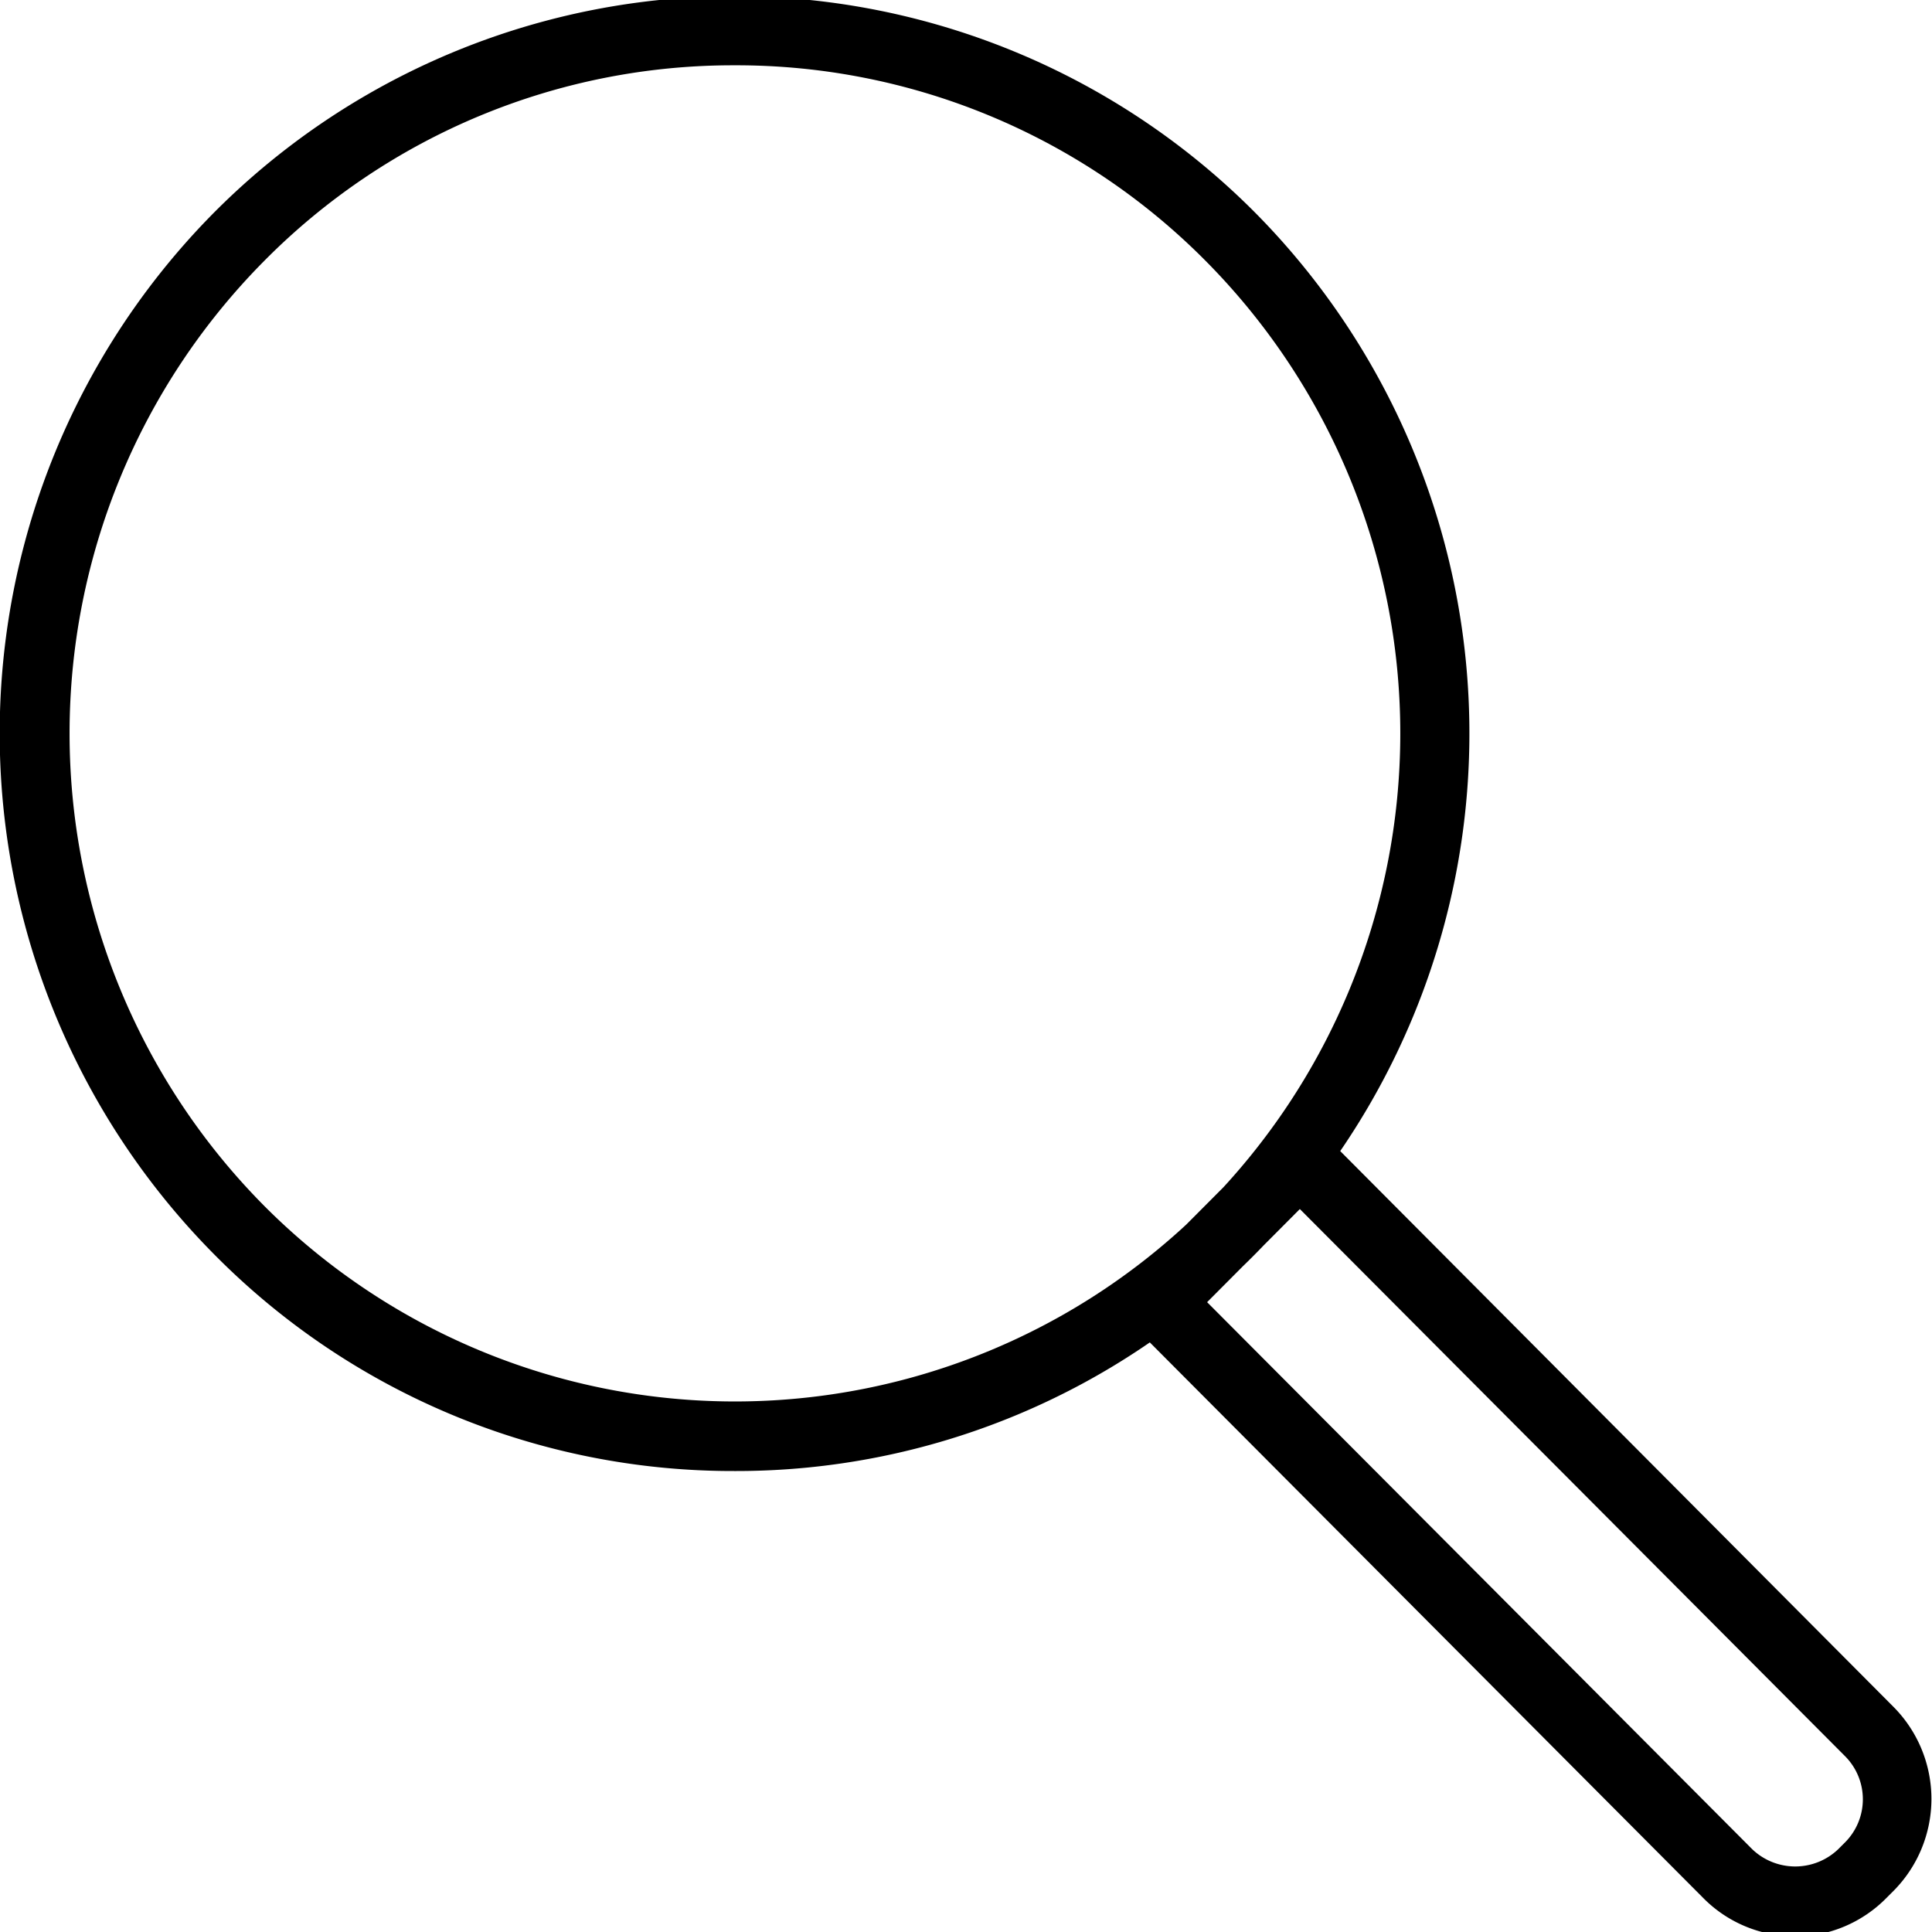 <svg xmlns="http://www.w3.org/2000/svg" viewBox="0 0 50 50"><title>lupa</title><path d="M19,38.07A18.86,18.86,0,0,1,5.56,32.48a19.15,19.15,0,0,1,0-27,19,19,0,0,1,26.9,0,19.15,19.15,0,0,1,0,27A18.86,18.86,0,0,1,19,38.07ZM19,1.69A17.06,17.06,0,0,0,6.84,6.75a17.36,17.36,0,0,0,0,24.46,17.19,17.19,0,0,0,24.36,0,17.36,17.36,0,0,0,0-24.46A17.09,17.09,0,0,0,19,1.69ZM46.45,50.11a3.33,3.33,0,0,1-2.38-1L28.71,33.69l4.93-4.95L49,44.17a3.38,3.38,0,0,1,0,4.77l-.18.18a3.35,3.35,0,0,1-2.38,1ZM31.24,33.7,45.35,47.86a1.61,1.61,0,0,0,2.22,0l.18-.18a1.58,1.58,0,0,0,0-2.23L33.64,31.29l-2.39,2.4Z"/></svg>